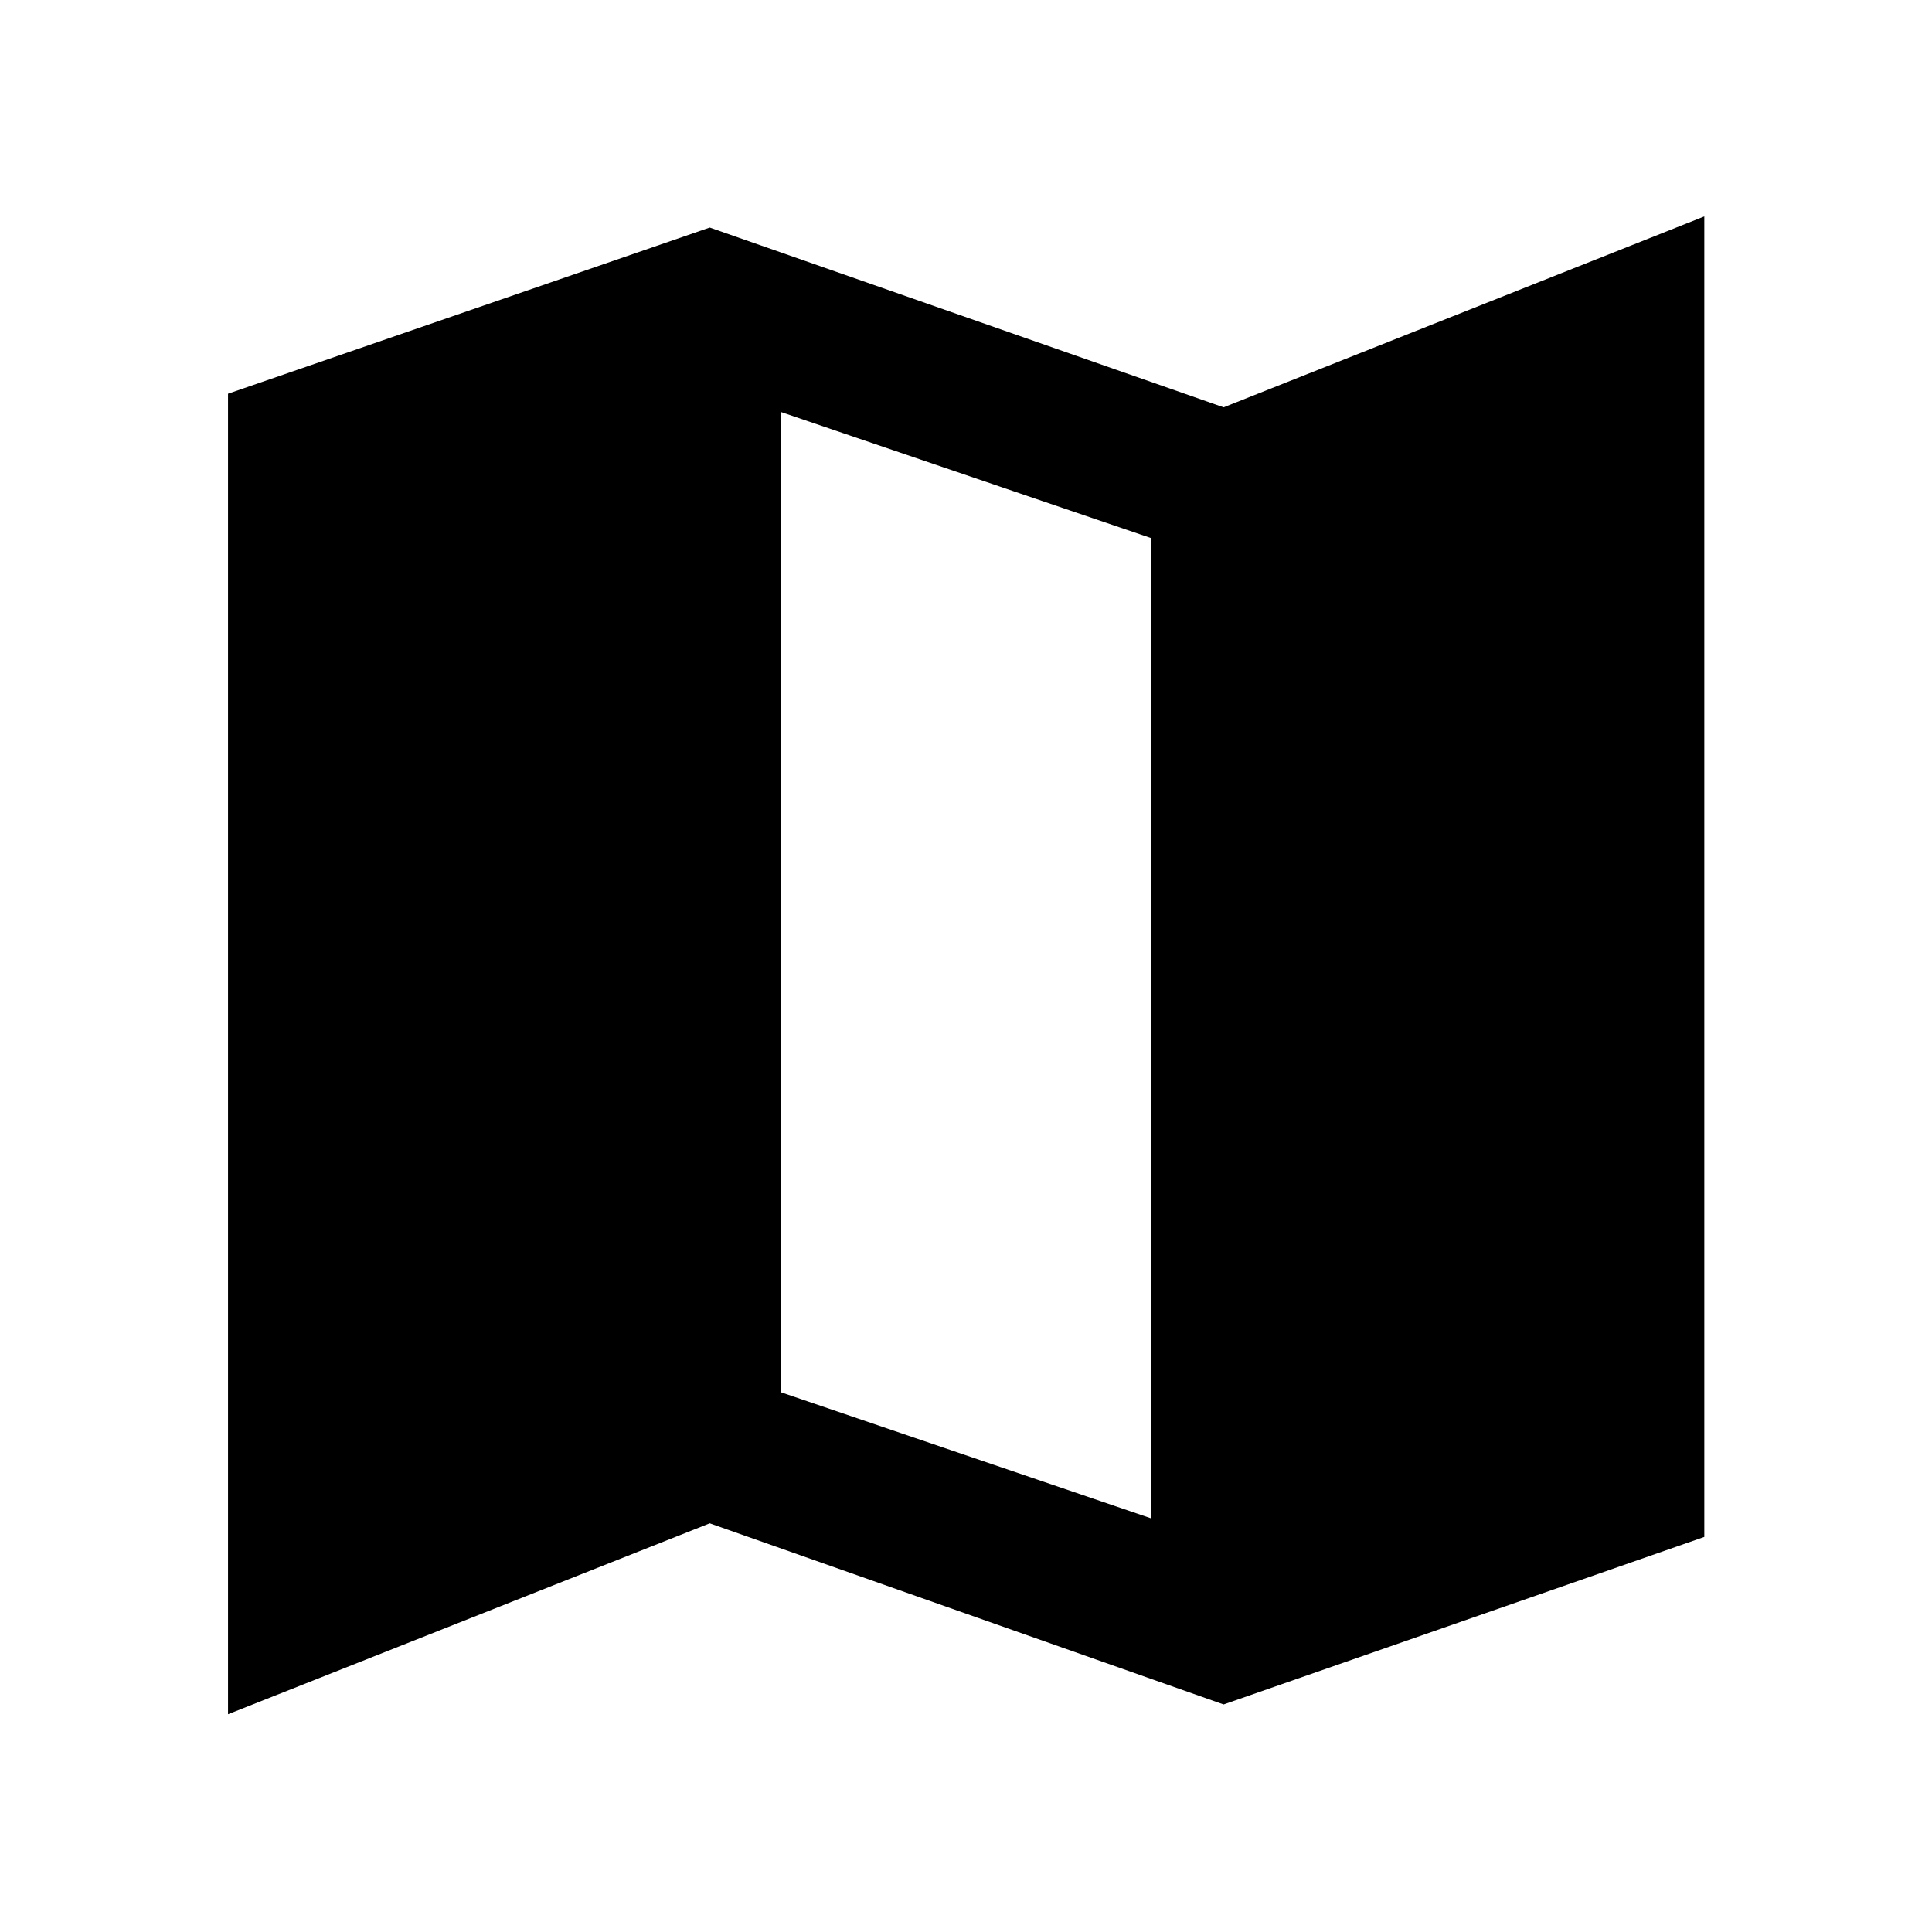 <svg xmlns="http://www.w3.org/2000/svg" height="40" viewBox="0 -960 960 960" width="40"><path d="m608-113.07-255.33-90-239.37 94.86v-656.15l239.37-82.57L608-757.6l238.86-94.86v656.15L608-113.07Zm-36-92.47v-487.08l-184-62.67v487.09l184 62.66Z"/></svg>